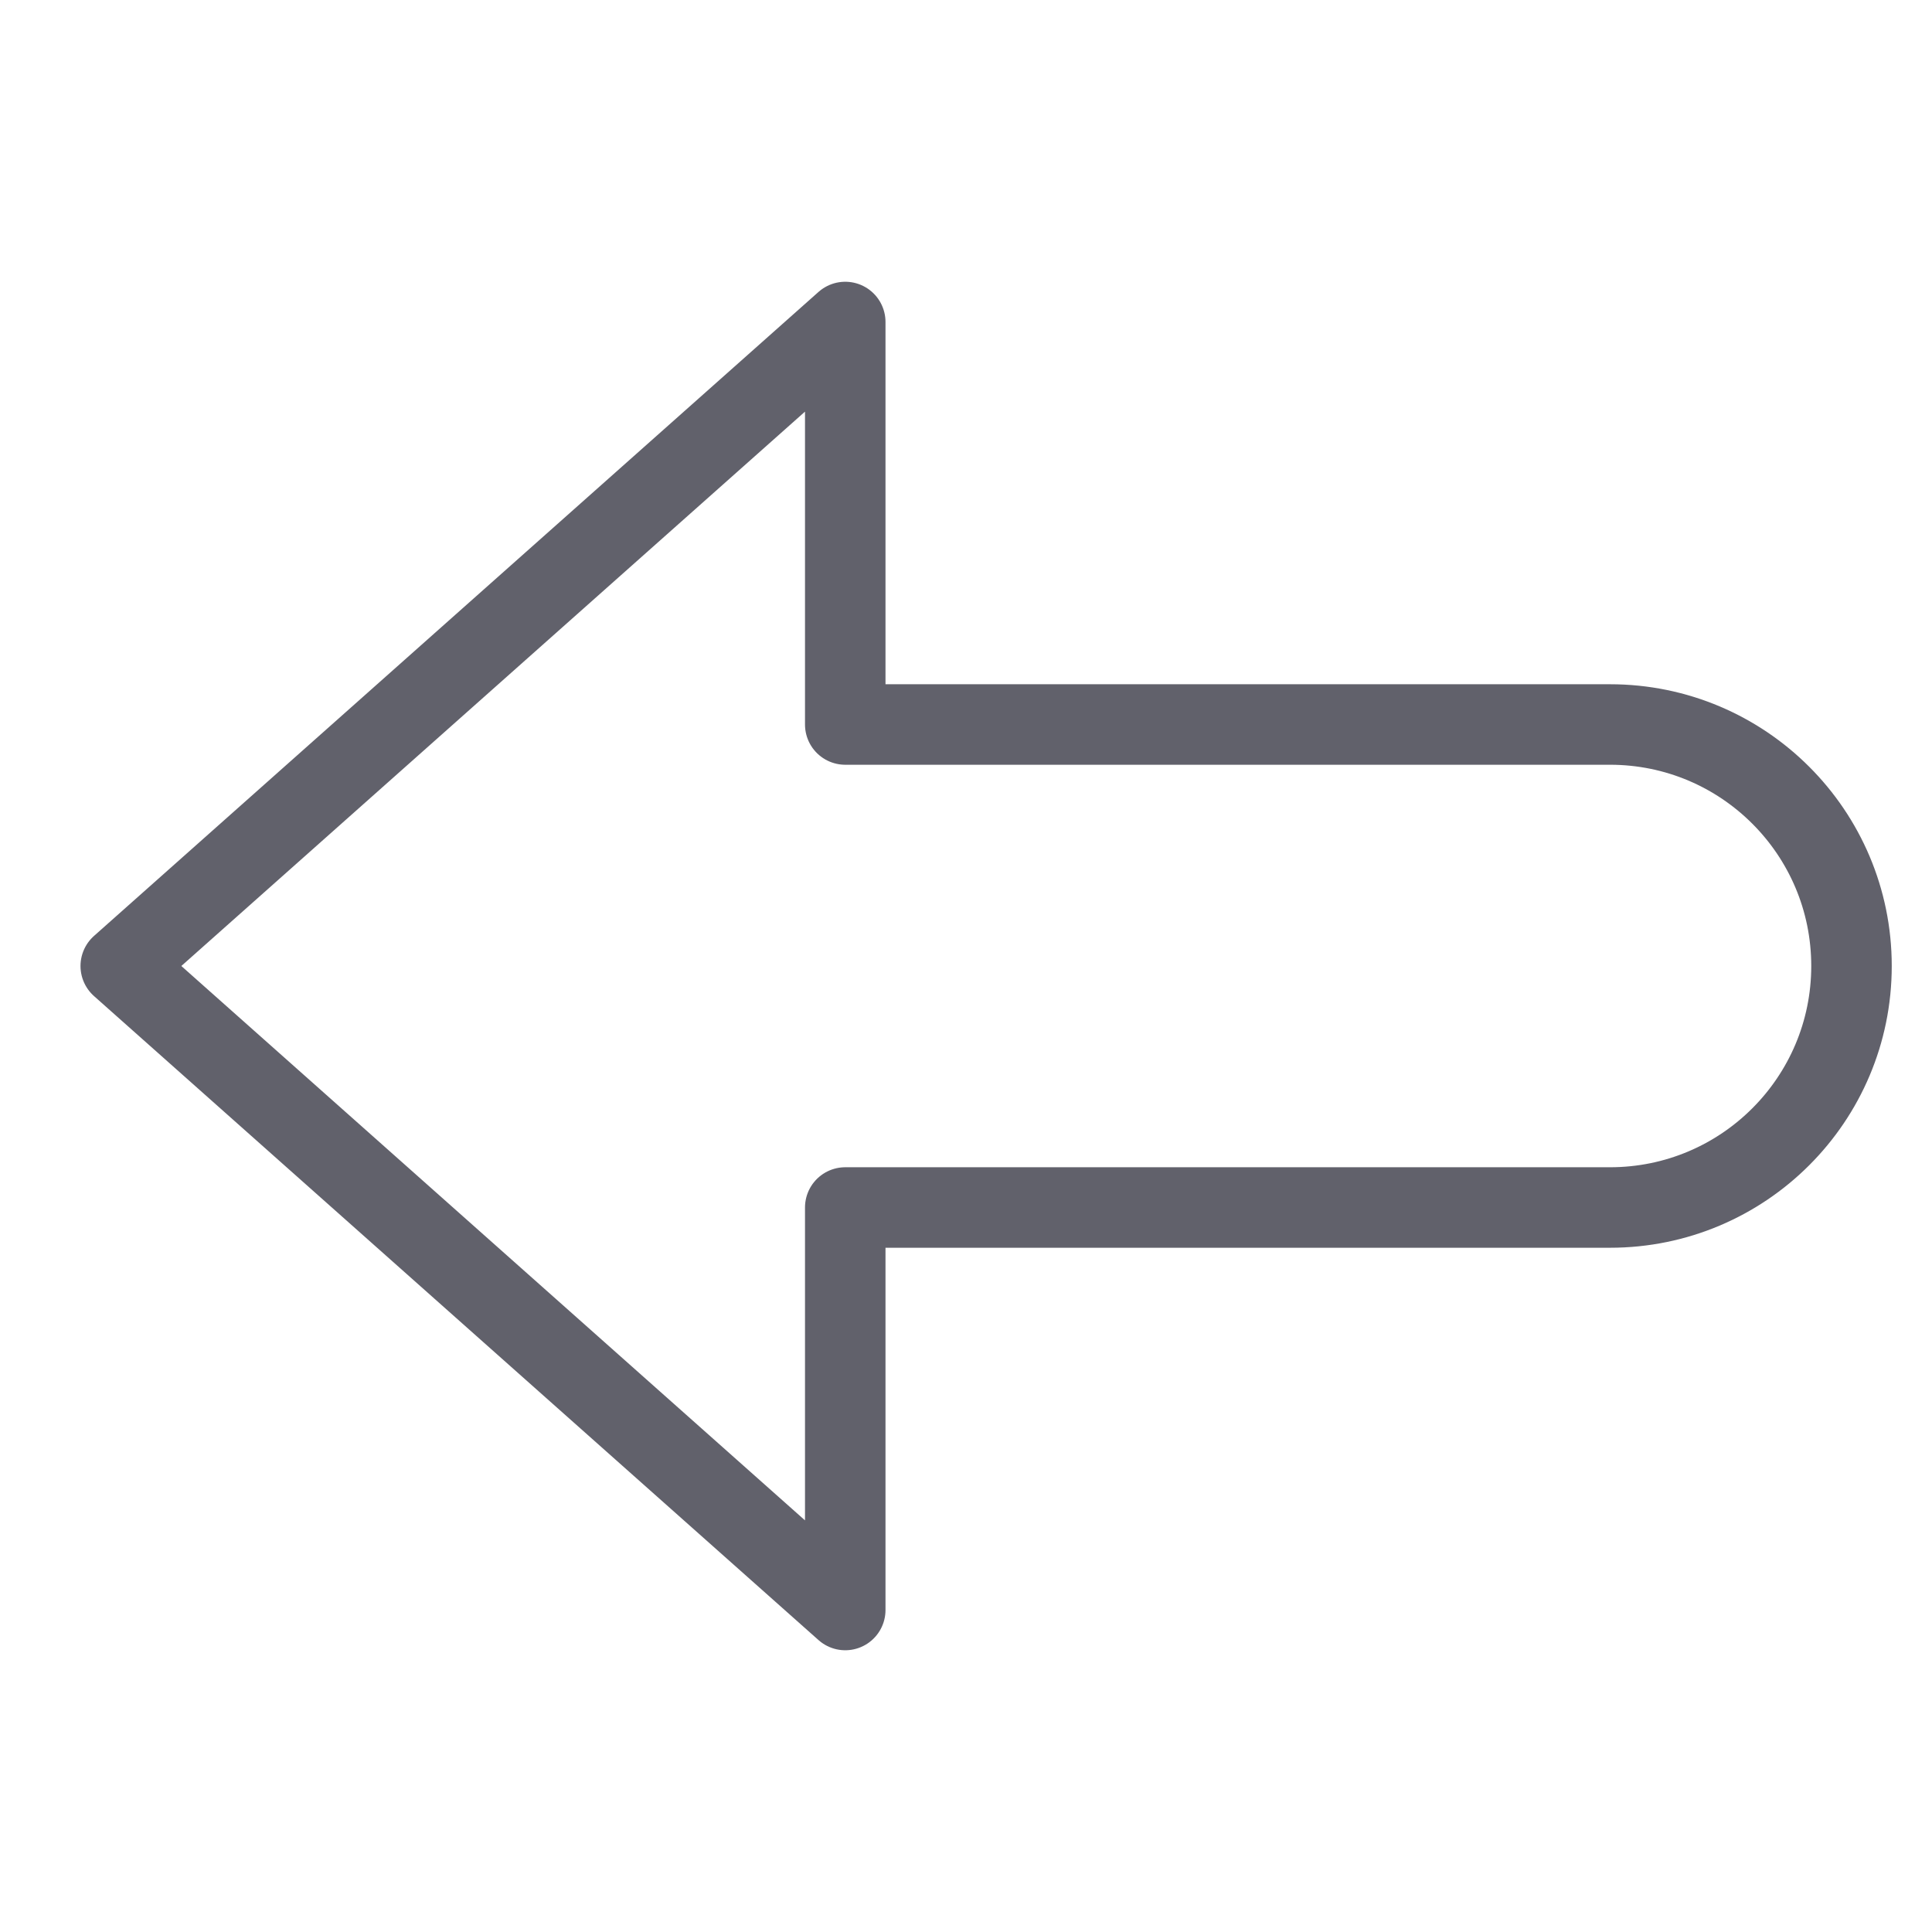 <svg xmlns="http://www.w3.org/2000/svg" height="24" width="24" viewBox="0 0 48 48"><g stroke-linecap="round" fill="#61616b" stroke-linejoin="round" class="nc-icon-wrapper"><path fill="none" stroke="#61616b" stroke-width="2" d="M3,24L21,8v10l19,0 c3.314,0,6,2.686,6,6c0,3.314-2.686,6-6,6l-19,0v10L3,24z"></path></g></svg>